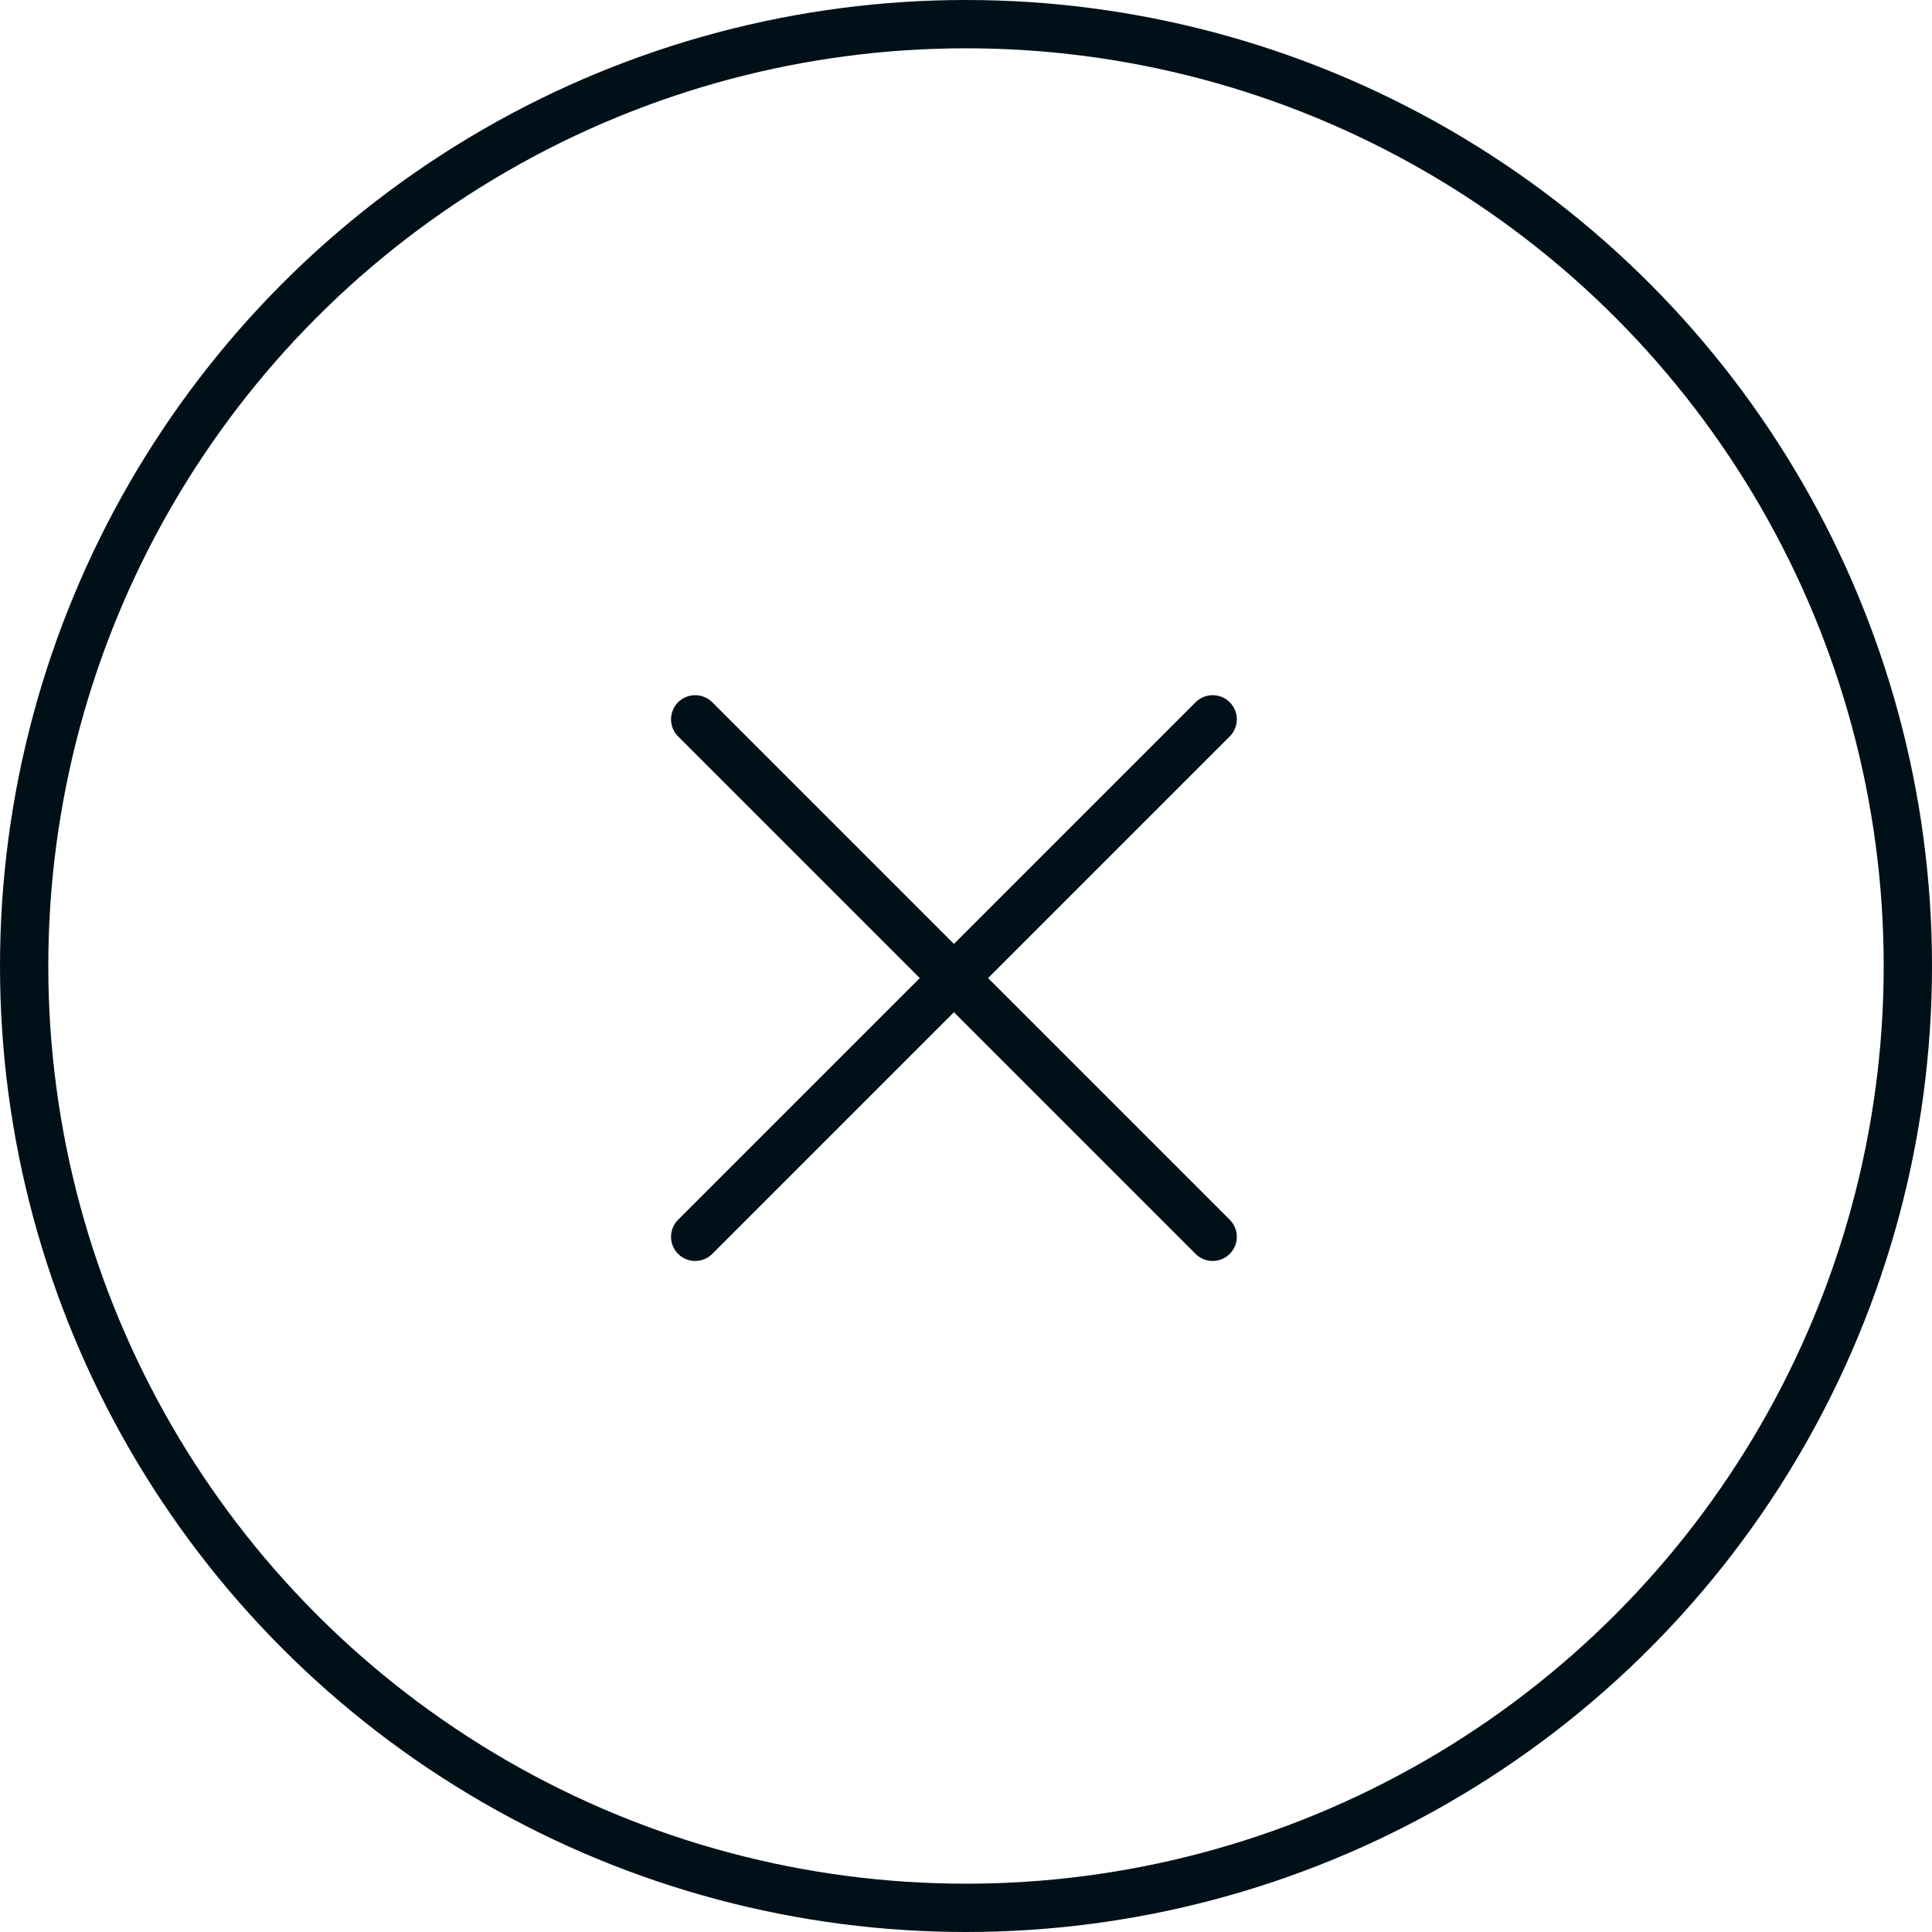 <svg width="80" height="80" viewBox="0 0 80 80" fill="none" xmlns="http://www.w3.org/2000/svg">
<circle cx="40" cy="40" r="39" stroke="#001018" stroke-width="2"/>
<path d="M50.214 51.214L28.786 29.786M50.214 29.786L28.786 51.214" stroke="#001018" stroke-width="2" stroke-linecap="round" stroke-linejoin="round"/>
</svg>

